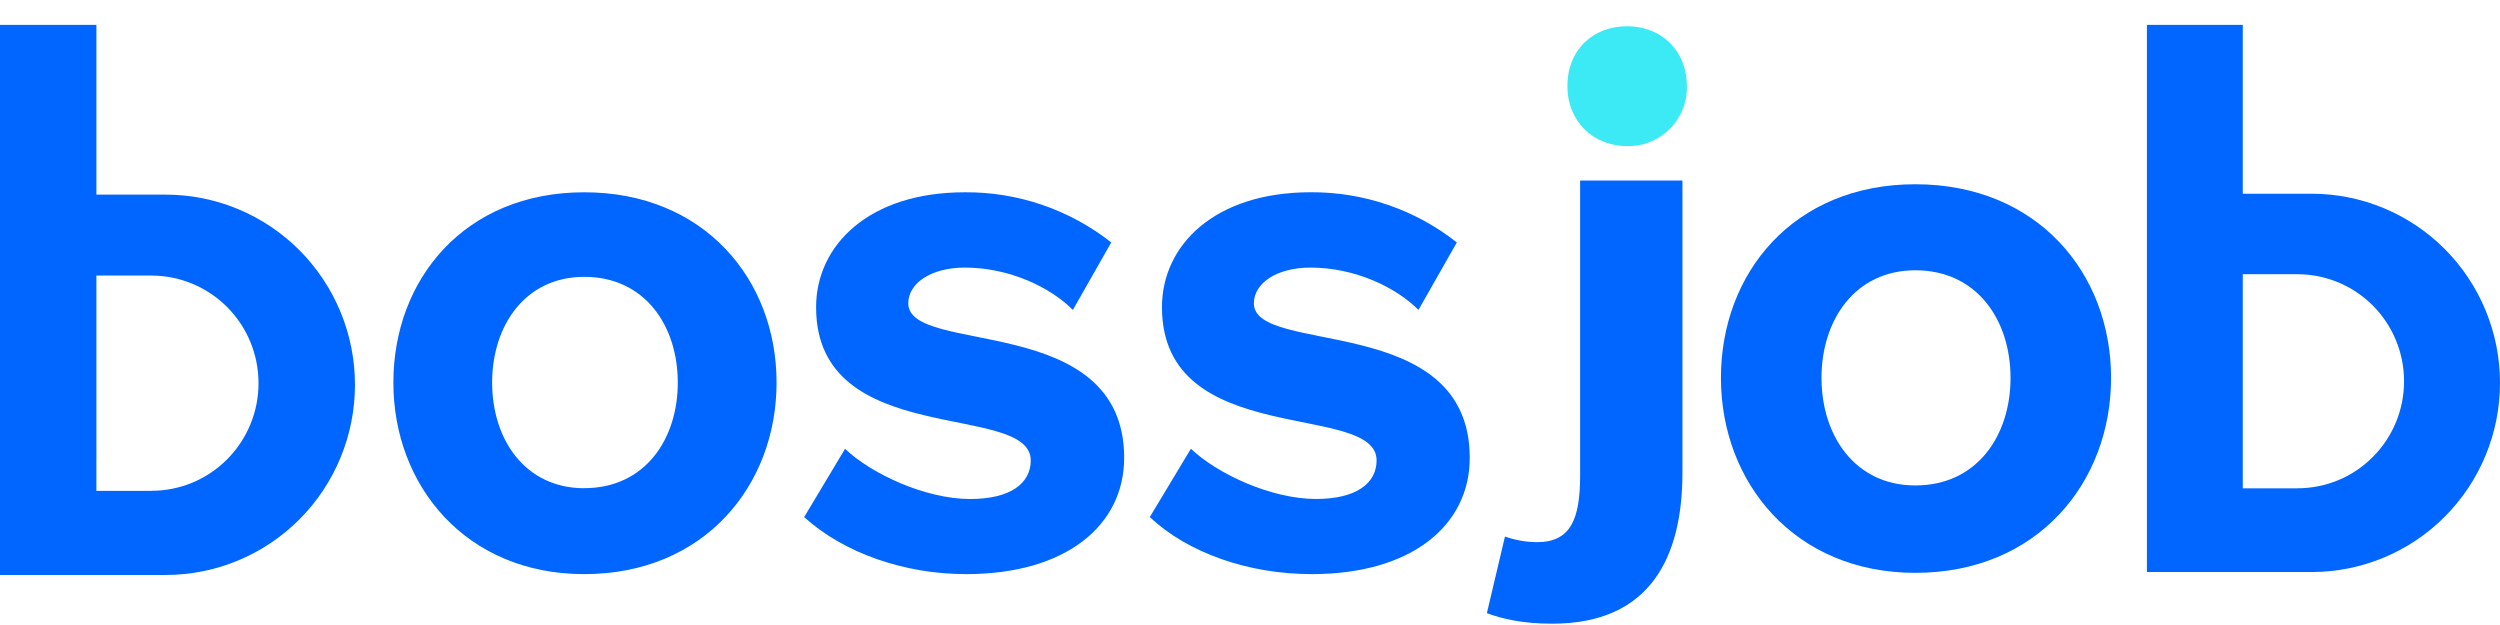 <svg width="80" height="20" viewBox="0 0 80 20" fill="none" xmlns="http://www.w3.org/2000/svg">
<path d="M49.673 19.958C48.716 19.958 48.07 19.801 47.58 19.621L48.159 17.169C48.488 17.286 48.834 17.347 49.183 17.349C50.252 17.349 50.564 16.63 50.564 15.214V5.778H53.838V15.127C53.838 17.825 52.813 19.958 49.673 19.958Z" fill="#0066FF"/>
<path fill-rule="evenodd" clip-rule="evenodd" d="M61.291 18.331C65.195 18.331 67.554 15.448 67.554 12.092C67.554 8.737 65.193 5.896 61.291 5.896C57.39 5.896 55.07 8.739 55.07 12.092C55.07 15.446 57.429 18.331 61.291 18.331ZM61.291 15.534C59.36 15.534 58.288 13.942 58.288 12.092C58.288 10.241 59.359 8.649 61.291 8.649C63.263 8.649 64.337 10.242 64.337 12.092C64.337 13.941 63.263 15.534 61.291 15.534Z" fill="#0066FF"/>
<path fill-rule="evenodd" clip-rule="evenodd" d="M68.701 0.795H71.769V6.199H73.973C74.764 6.199 75.548 6.356 76.279 6.66C77.01 6.964 77.675 7.41 78.235 7.972C78.794 8.534 79.238 9.201 79.541 9.936C79.844 10.67 80 11.457 80 12.252C80 13.857 79.365 15.397 78.235 16.532C77.104 17.667 75.571 18.305 73.973 18.305H68.701V0.795ZM71.769 14.689V15.627H73.52L73.519 15.625C73.967 15.625 74.411 15.537 74.825 15.365C75.239 15.193 75.615 14.94 75.931 14.622C76.248 14.304 76.499 13.927 76.671 13.511C76.842 13.095 76.93 12.65 76.93 12.2C76.93 11.292 76.571 10.42 75.931 9.778C75.291 9.136 74.424 8.775 73.519 8.775H71.769V14.689H71.769Z" fill="#0066FF"/>
<path d="M18.697 18.372C22.535 18.372 24.85 15.538 24.85 12.242C24.85 8.945 22.532 6.153 18.697 6.153C14.863 6.153 12.588 8.944 12.588 12.242C12.588 15.54 14.905 18.372 18.697 18.372ZM18.697 15.623C16.801 15.623 15.748 14.06 15.748 12.242C15.748 10.424 16.801 8.859 18.697 8.859C20.636 8.859 21.689 10.424 21.689 12.242C21.689 14.06 20.636 15.621 18.697 15.621V15.623ZM30.916 18.372C34.119 18.372 35.973 16.807 35.973 14.652C35.973 9.958 29.065 11.395 29.065 9.706C29.065 9.07 29.78 8.563 30.877 8.563C32.309 8.563 33.617 9.198 34.332 9.917L35.56 7.758C34.224 6.706 32.572 6.14 30.873 6.153C27.803 6.153 26.115 7.849 26.115 9.832C26.115 14.397 32.984 12.834 32.984 14.735C32.984 15.455 32.352 15.968 31.046 15.968C29.613 15.968 27.885 15.165 27.042 14.362L25.733 16.547C26.998 17.695 28.936 18.372 30.916 18.372ZM41.976 18.372C45.178 18.372 47.032 16.807 47.032 14.652C47.032 9.958 40.124 11.395 40.124 9.706C40.124 9.07 40.841 8.563 41.937 8.563C43.369 8.563 44.676 9.198 45.391 9.917L46.619 7.758C45.286 6.707 43.637 6.141 41.942 6.152C38.864 6.152 37.183 7.848 37.183 9.83C37.183 14.396 44.051 12.832 44.051 14.733C44.051 15.453 43.418 15.967 42.112 15.967C40.68 15.967 38.952 15.164 38.109 14.36L36.793 16.547C38.015 17.695 39.952 18.372 41.976 18.372Z" fill="#0066FF"/>
<path fill-rule="evenodd" clip-rule="evenodd" d="M0 0.795H3.085V6.228H5.3C6.096 6.228 6.884 6.385 7.619 6.691C8.354 6.997 9.022 7.445 9.585 8.01C10.147 8.576 10.594 9.246 10.898 9.985C11.203 10.723 11.359 11.514 11.359 12.314C11.359 13.928 10.721 15.476 9.585 16.617C8.448 17.758 6.907 18.399 5.3 18.399H0V0.795ZM3.084 14.764V15.707H4.845L4.844 15.705C5.295 15.706 5.741 15.617 6.157 15.444C6.573 15.271 6.951 15.017 7.269 14.697C7.588 14.377 7.84 13.998 8.012 13.58C8.185 13.162 8.273 12.714 8.273 12.262C8.273 11.348 7.912 10.472 7.269 9.826C6.626 9.181 5.754 8.818 4.844 8.818H3.085V14.764H3.084Z" fill="#0066FF"/>
<path d="M50.156 2.757C50.156 3.859 50.959 4.674 52.068 4.674C52.32 4.68 52.572 4.635 52.806 4.541C53.041 4.446 53.254 4.305 53.433 4.126C53.612 3.947 53.753 3.733 53.847 3.498C53.941 3.262 53.986 3.01 53.98 2.757C53.98 1.607 53.156 0.84 52.068 0.84C50.959 0.84 50.156 1.607 50.156 2.757Z" fill="#3CEAF6"/>
</svg>
